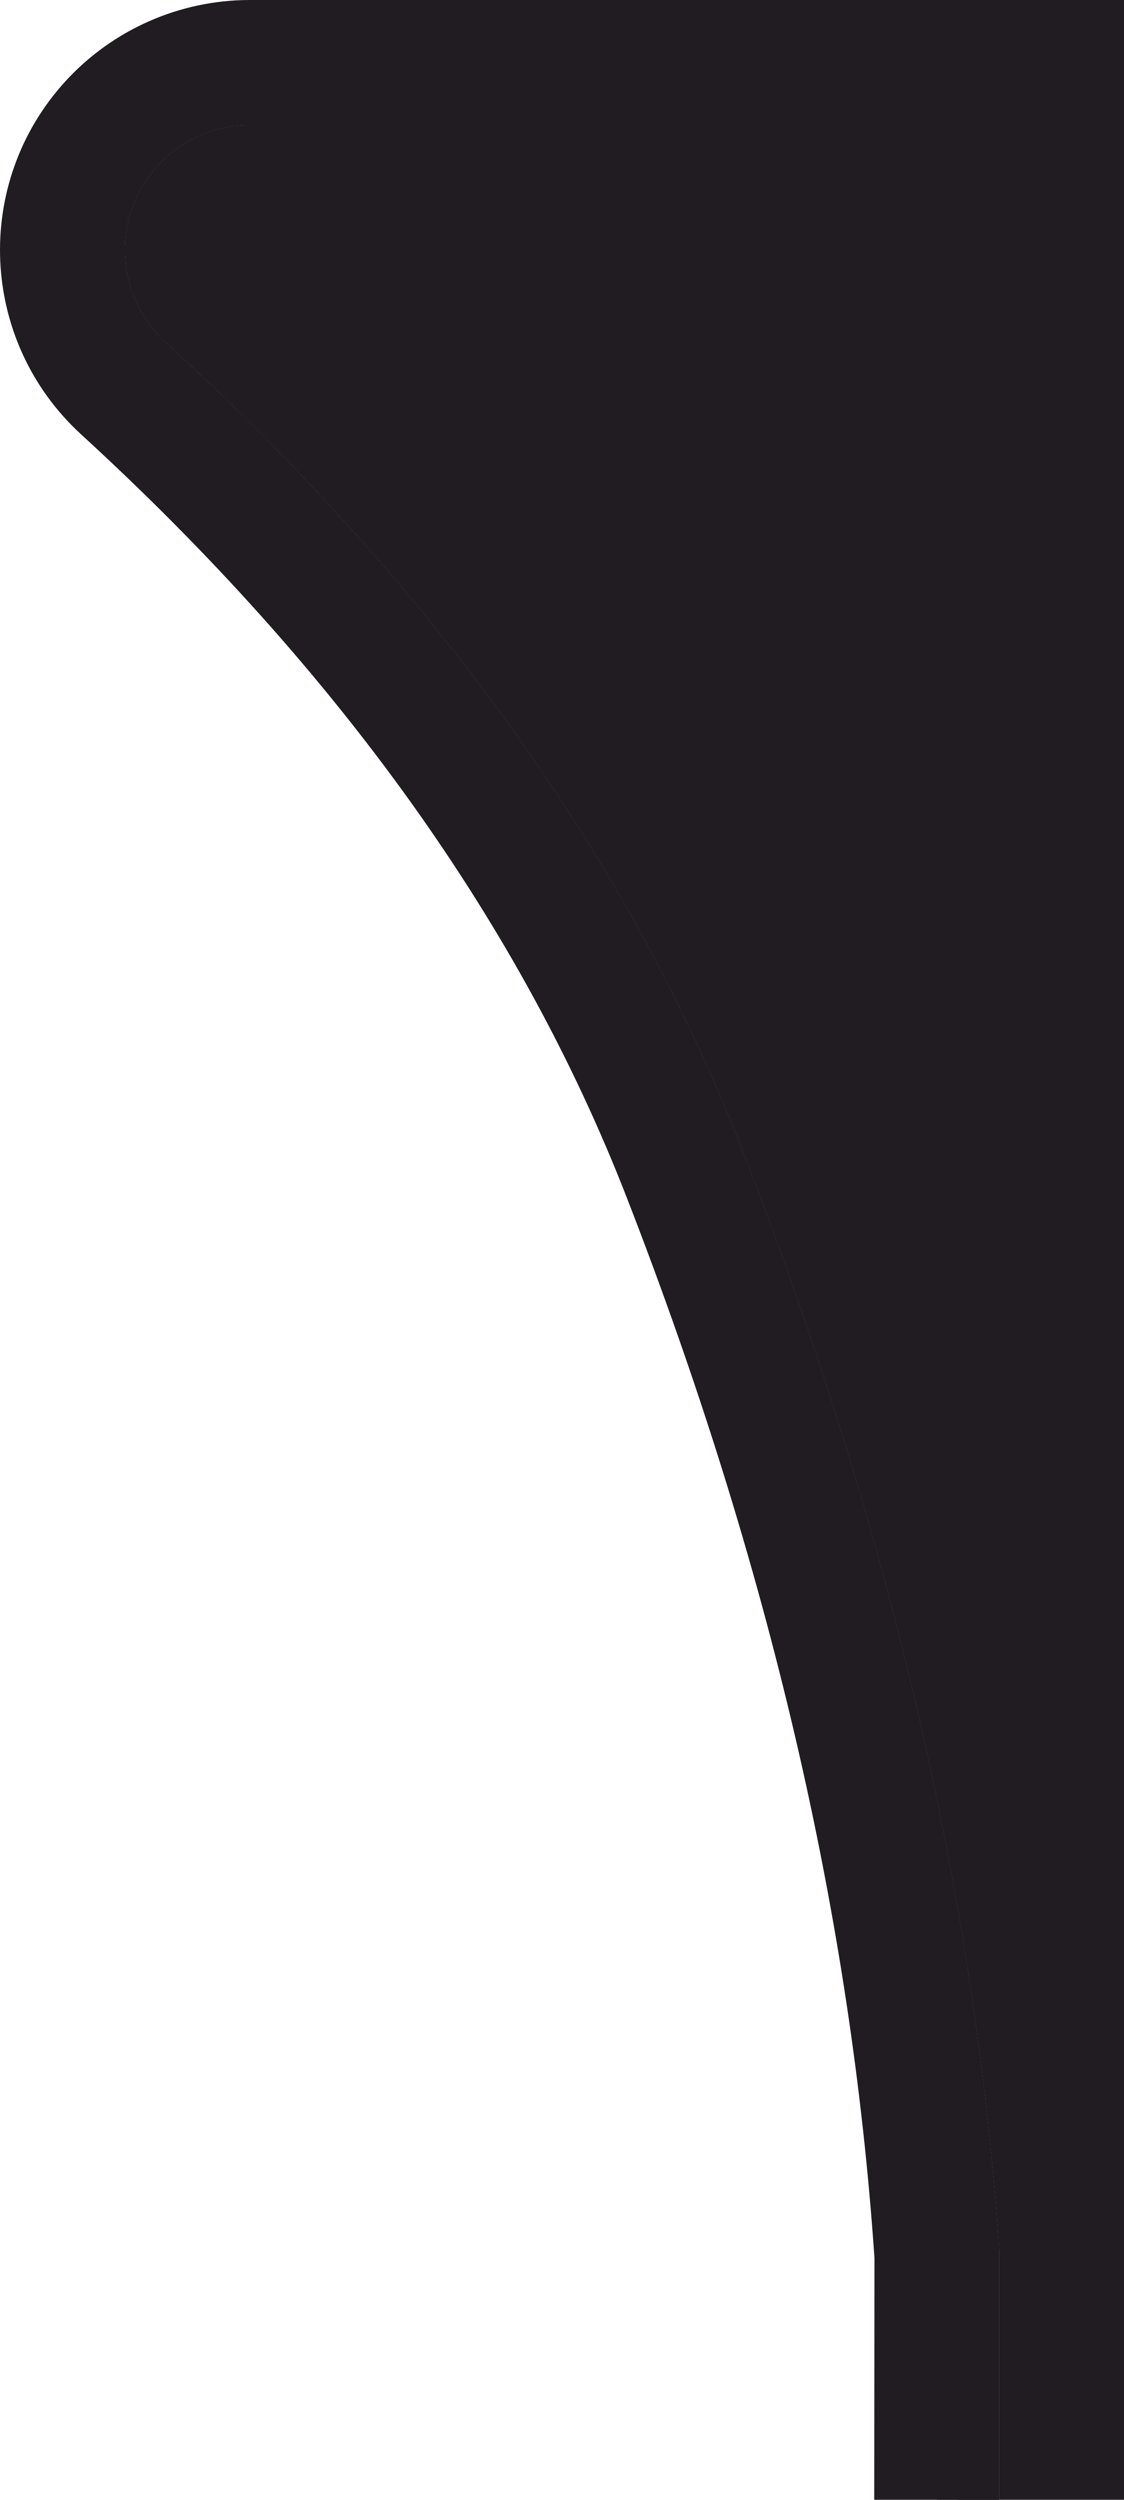 <svg width="9px" height="20px" viewBox="0 0 9 20" xmlns="http://www.w3.org/2000/svg">
    <g fill="#211c22">
        <path class="background" fill="#211c22" d="M8,1 L9,1 L9,20 L8,20 L8,18 C7.807,15.161 7.124,12.233 5.950,9.218 C5.046,6.893 3.504,4.733 1.325,2.738 L1.325,2.738 C0.917,2.365 0.89,1.732 1.263,1.325 C1.452,1.118 1.72,1 2,1 L8,1 Z"/>
        <path class="border_1x" fill="#211c22" d="M9,1 L2,1 C1.72,1 1.452,1.118 1.263,1.325 C0.89,1.732 0.917,2.365 1.325,2.738 C3.504,4.733 5.046,6.893 5.95,9.218 C7.124,12.233 7.807,15.161 8,18 L8,20 L9,20 L9,1 Z M2,0 L9,0 L9,20 L7,20 L7,20 L7.002,18.068 C6.816,15.333 6.156,12.504 5.018,9.58 C4.172,7.406 2.72,5.371 0.649,3.475 C-0.165,2.729 -0.221,1.464 0.525,0.649 C0.904,0.236 1.439,0 2,0 Z"/>
        <path class="border_2x" d="M9,1 L2,1 C1.72,1 1.452,1.118 1.263,1.325 C0.89,1.732 0.917,2.365 1.325,2.738 C3.504,4.733 5.046,6.893 5.95,9.218 C7.124,12.233 7.807,15.161 8,18 L8,20 L9,20 L9,1 Z M2,0.5 L9,0.5 L9,20 L7.5,20 L7.5,20 L7.501,18.034 C7.312,15.247 6.64,12.369 5.484,9.399 C4.609,7.15 3.112,5.052 0.987,3.106 C0.376,2.547 0.334,1.598 0.894,0.987 C1.178,0.677 1.579,0.5 2,0.5 Z"/>
        <path class="border_3x" d="M9,1 L2,1 C1.72,1 1.452,1.118 1.263,1.325 C0.89,1.732 0.917,2.365 1.325,2.738 C3.504,4.733 5.046,6.893 5.95,9.218 C7.124,12.233 7.807,15.161 8,18 L8,20 L9,20 L9,1 Z M2,0.667 L9,0.667 L9,20 L7.667,20 L7.667,20 L7.668,18.023 C7.477,15.218 6.802,12.324 5.64,9.338 C4.755,7.064 3.243,4.946 1.1,2.983 C0.557,2.486 0.52,1.643 1.017,1.1 C1.269,0.824 1.626,0.667 2,0.667 Z"/>
    </g>
</svg>
